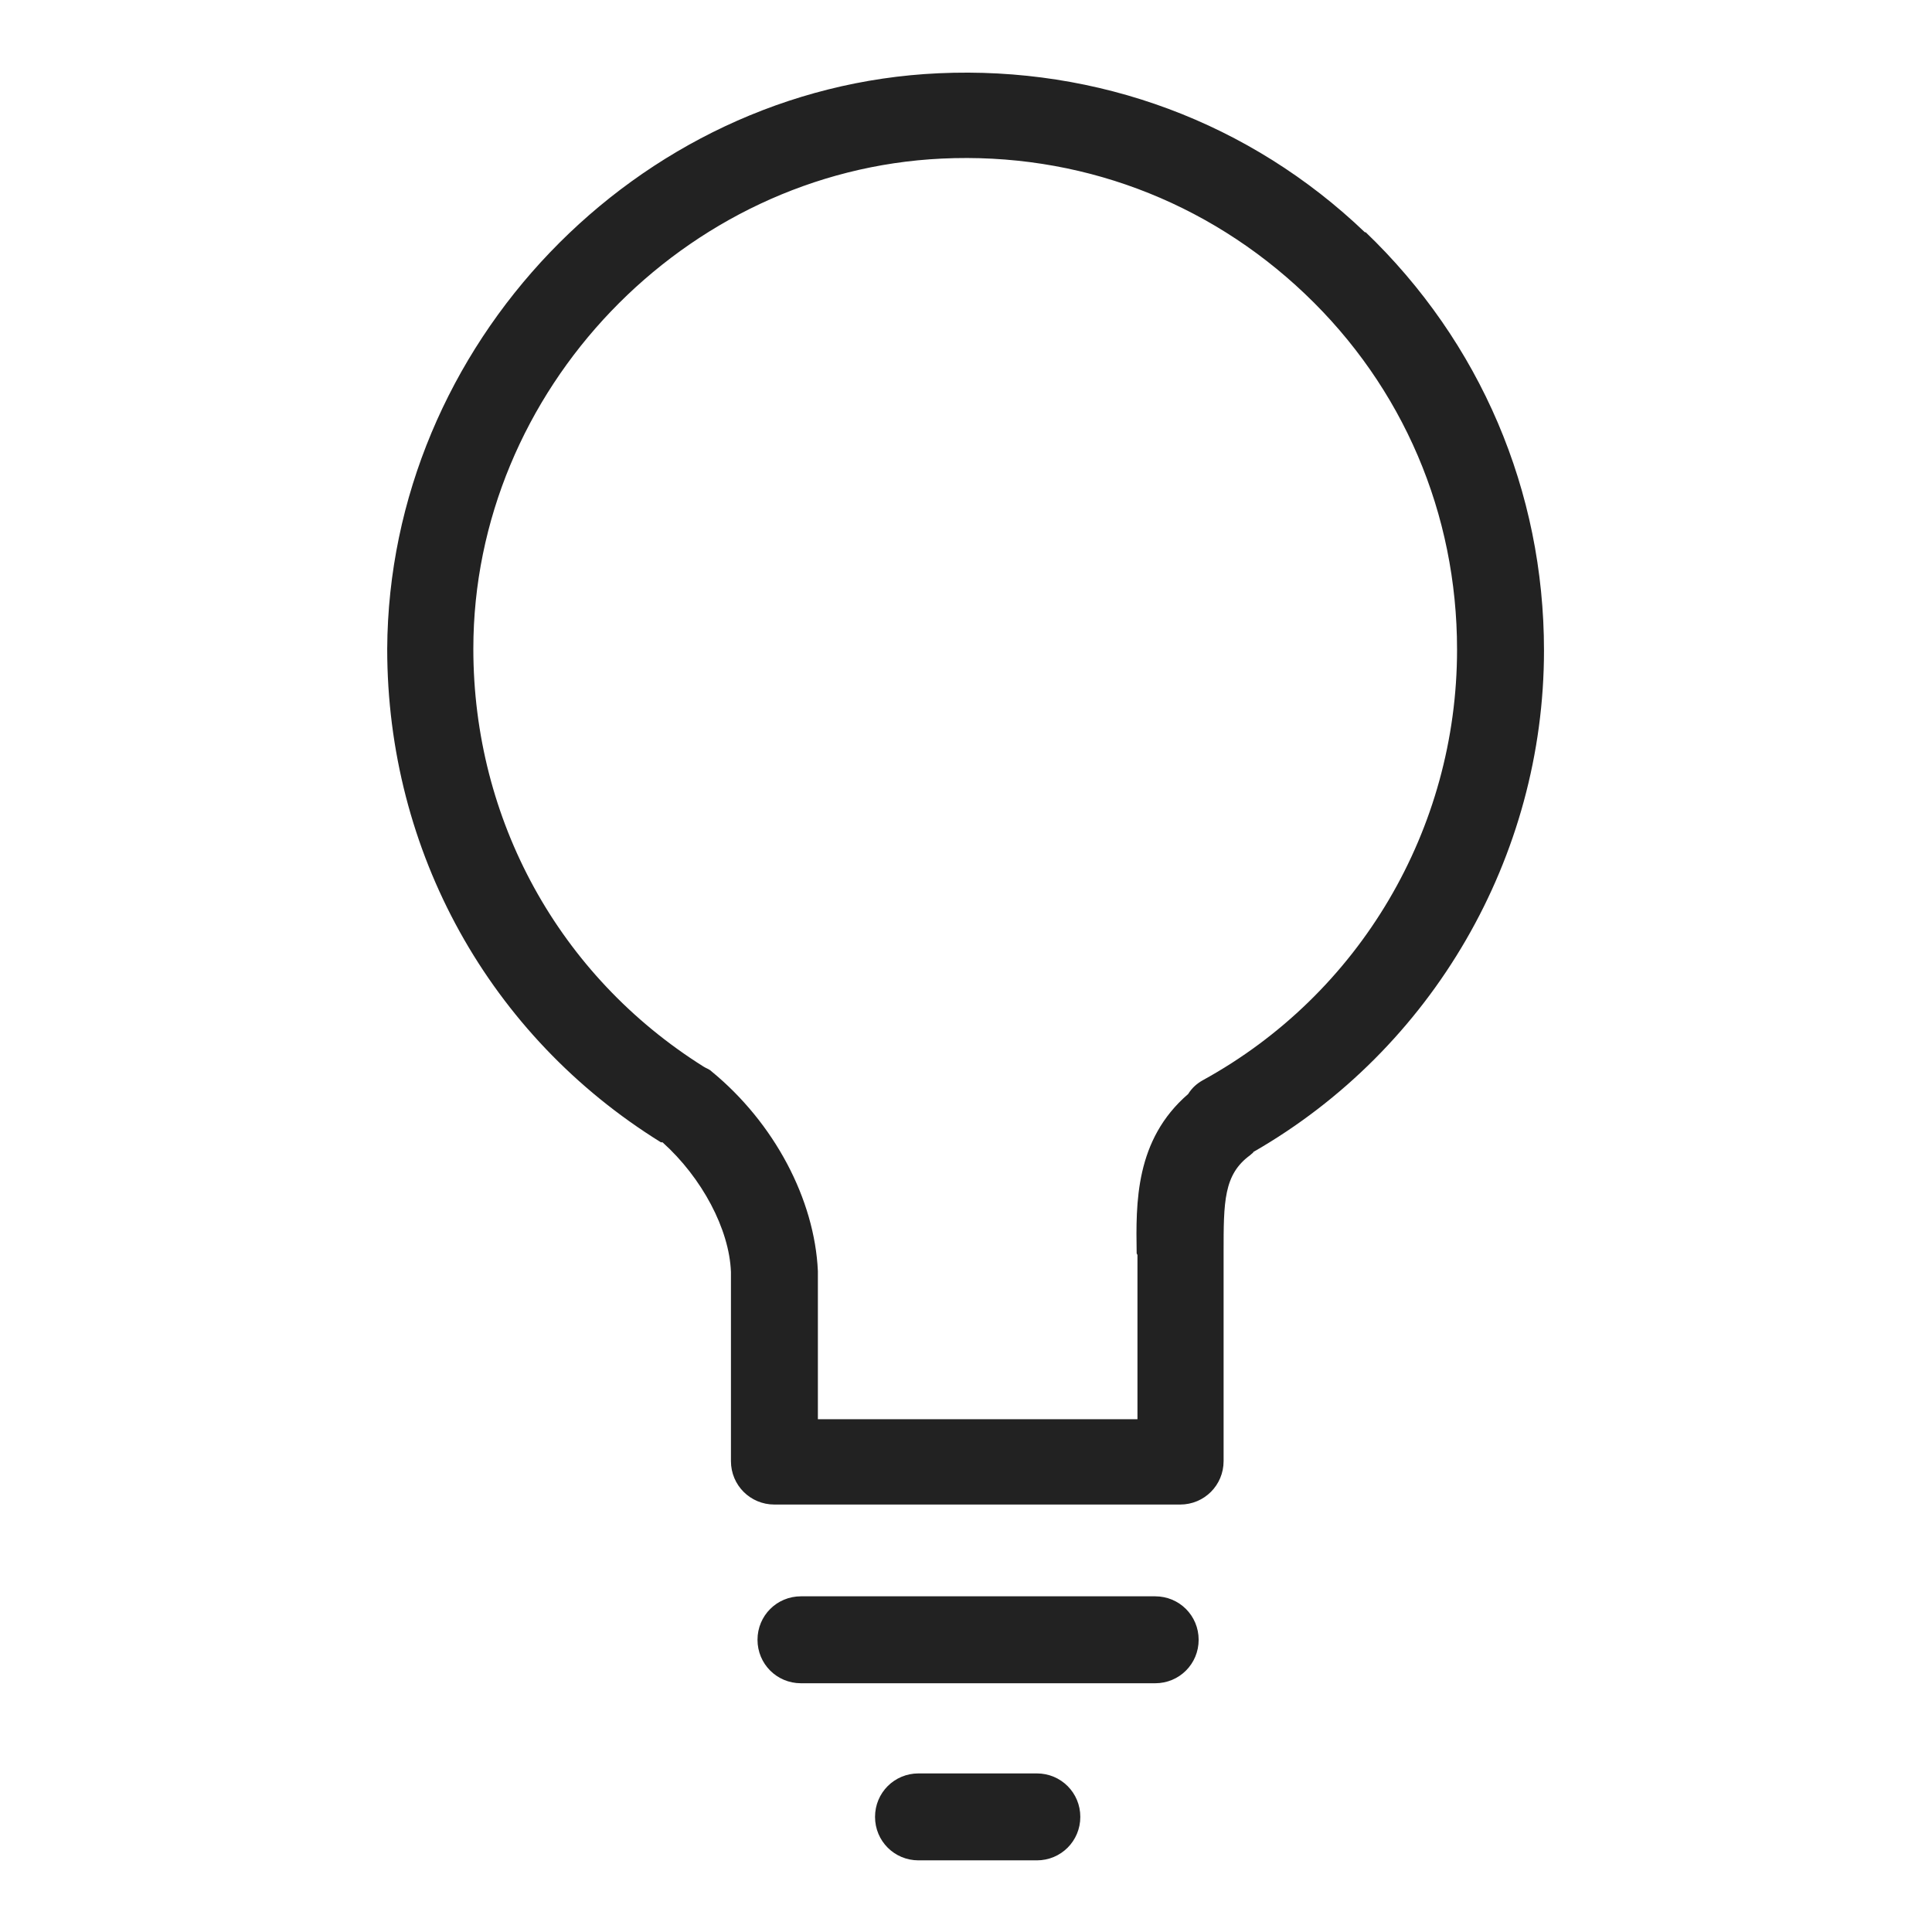<svg width="24" height="24" viewBox="0 0 24 24" fill="none" xmlns="http://www.w3.org/2000/svg">
<g id="light on_S 1">
<g id="Group">
<path id="Vector" d="M14.35 19.83H9.95C9.65 19.83 9.41 20.07 9.41 20.37C9.41 20.67 9.65 20.91 9.95 20.91H14.35C14.65 20.91 14.89 20.67 14.89 20.37C14.89 20.07 14.65 19.83 14.35 19.83V19.83Z" fill="#222222"/>
<path id="Vector_2" d="M12.88 22.03H11.41C11.11 22.03 10.87 22.27 10.87 22.57C10.87 22.87 11.11 23.11 11.41 23.11H12.88C13.18 23.11 13.42 22.87 13.42 22.57C13.42 22.27 13.18 22.03 12.88 22.03V22.03Z" fill="#222222"/>
<path id="Vector_3" d="M16.96 2.89C15.53 1.52 13.64 0.82 11.66 0.91C7.9 1.08 4.83 4.29 4.81 8.06C4.81 10.58 6.08 12.87 8.21 14.19H8.23C8.72 14.63 9.06 15.27 9.08 15.8V18.15C9.08 18.45 9.32 18.69 9.62 18.69H14.66C14.96 18.69 15.2 18.45 15.2 18.15V16.06C15.2 15.89 15.2 15.72 15.2 15.56C15.2 14.93 15.2 14.59 15.53 14.35C15.55 14.33 15.57 14.32 15.57 14.31C17.8 13.03 19.18 10.64 19.18 8.08C19.18 6.1 18.39 4.25 16.96 2.88V2.89ZM14.13 15.59C14.13 15.74 14.13 15.89 14.13 16.06V17.63H10.16V15.79C10.12 14.9 9.62 13.95 8.84 13.31C8.81 13.28 8.77 13.27 8.74 13.25C6.94 12.12 5.88 10.18 5.88 8.06C5.88 4.85 8.5 2.12 11.7 1.97C13.39 1.89 14.99 2.49 16.21 3.65C17.43 4.81 18.1 6.38 18.1 8.07C18.1 10.3 16.89 12.35 14.94 13.42C14.87 13.46 14.81 13.51 14.76 13.59C14.1 14.16 14.11 14.94 14.12 15.57L14.13 15.59Z" fill="#222222"/>
</g>
</g>
</svg>
